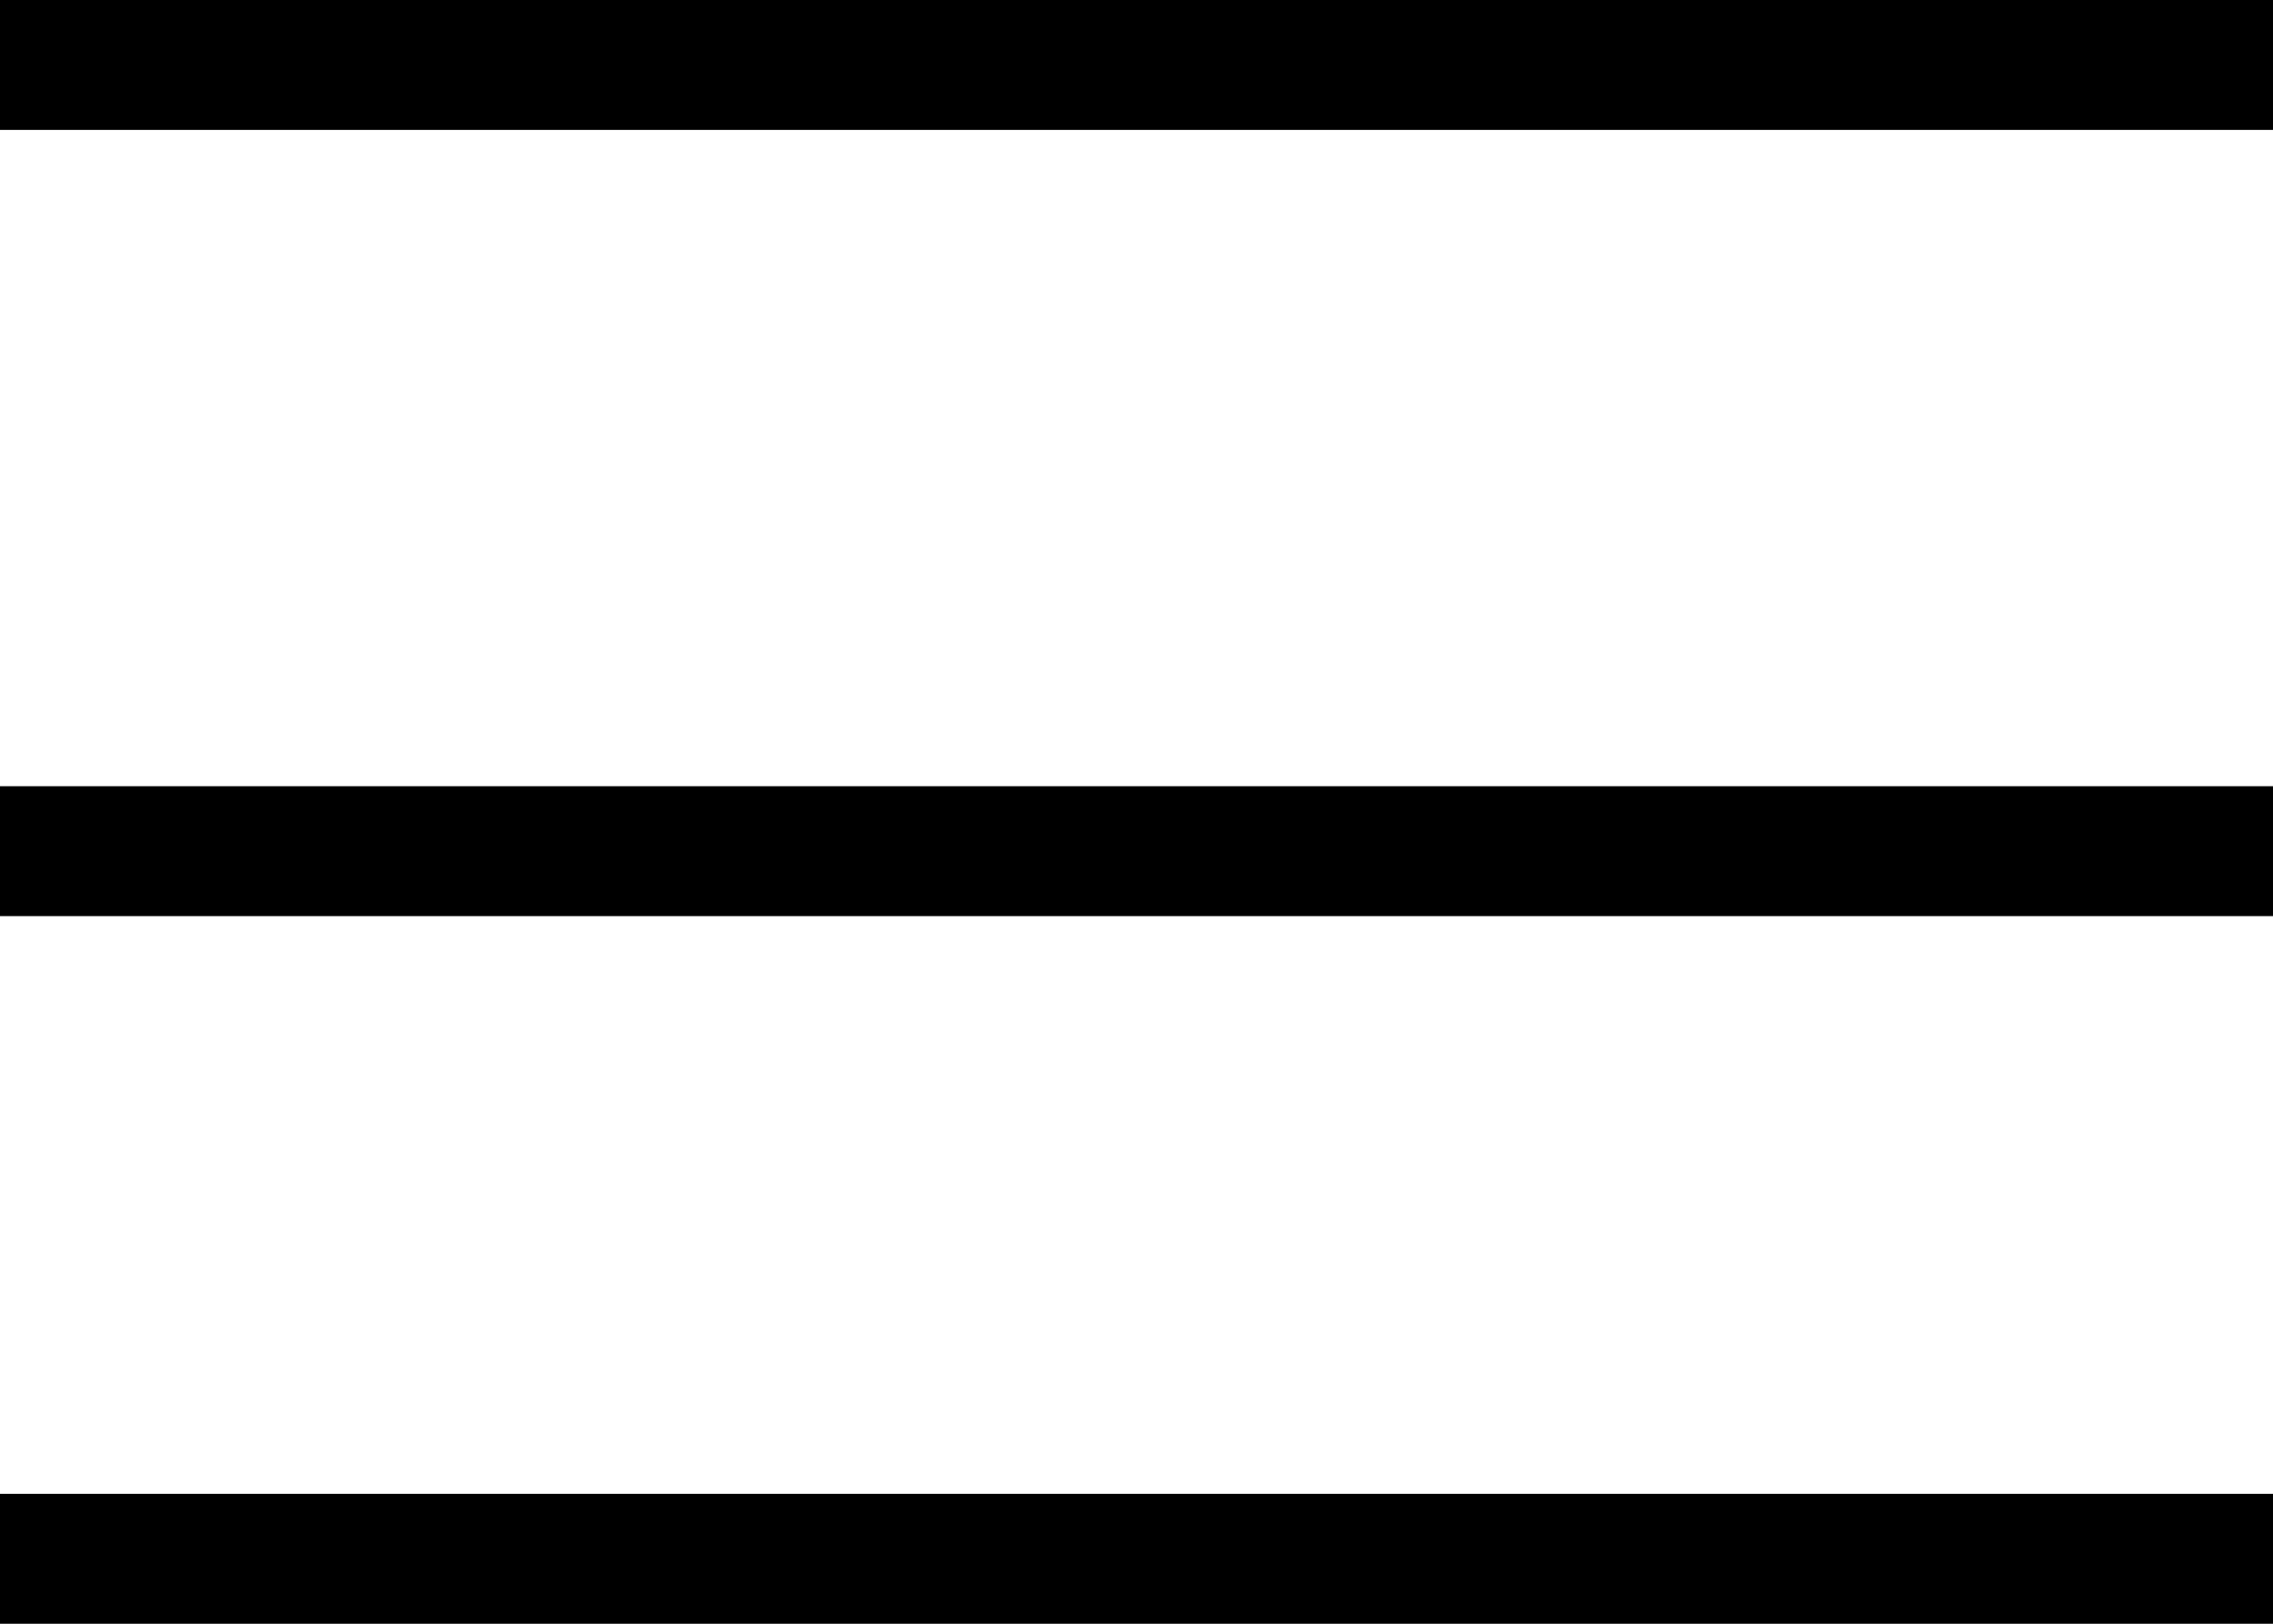 <svg width="35" height="25" viewBox="0 0 35 25" fill="none" xmlns="http://www.w3.org/2000/svg">
<line y1="1" x2="35" y2="1" stroke="black" stroke-width="2"/>
<line y1="13.105" x2="35" y2="13.105" stroke="black" stroke-width="2"/>
<line y1="24" x2="35" y2="24" stroke="black" stroke-width="2"/>
</svg>
